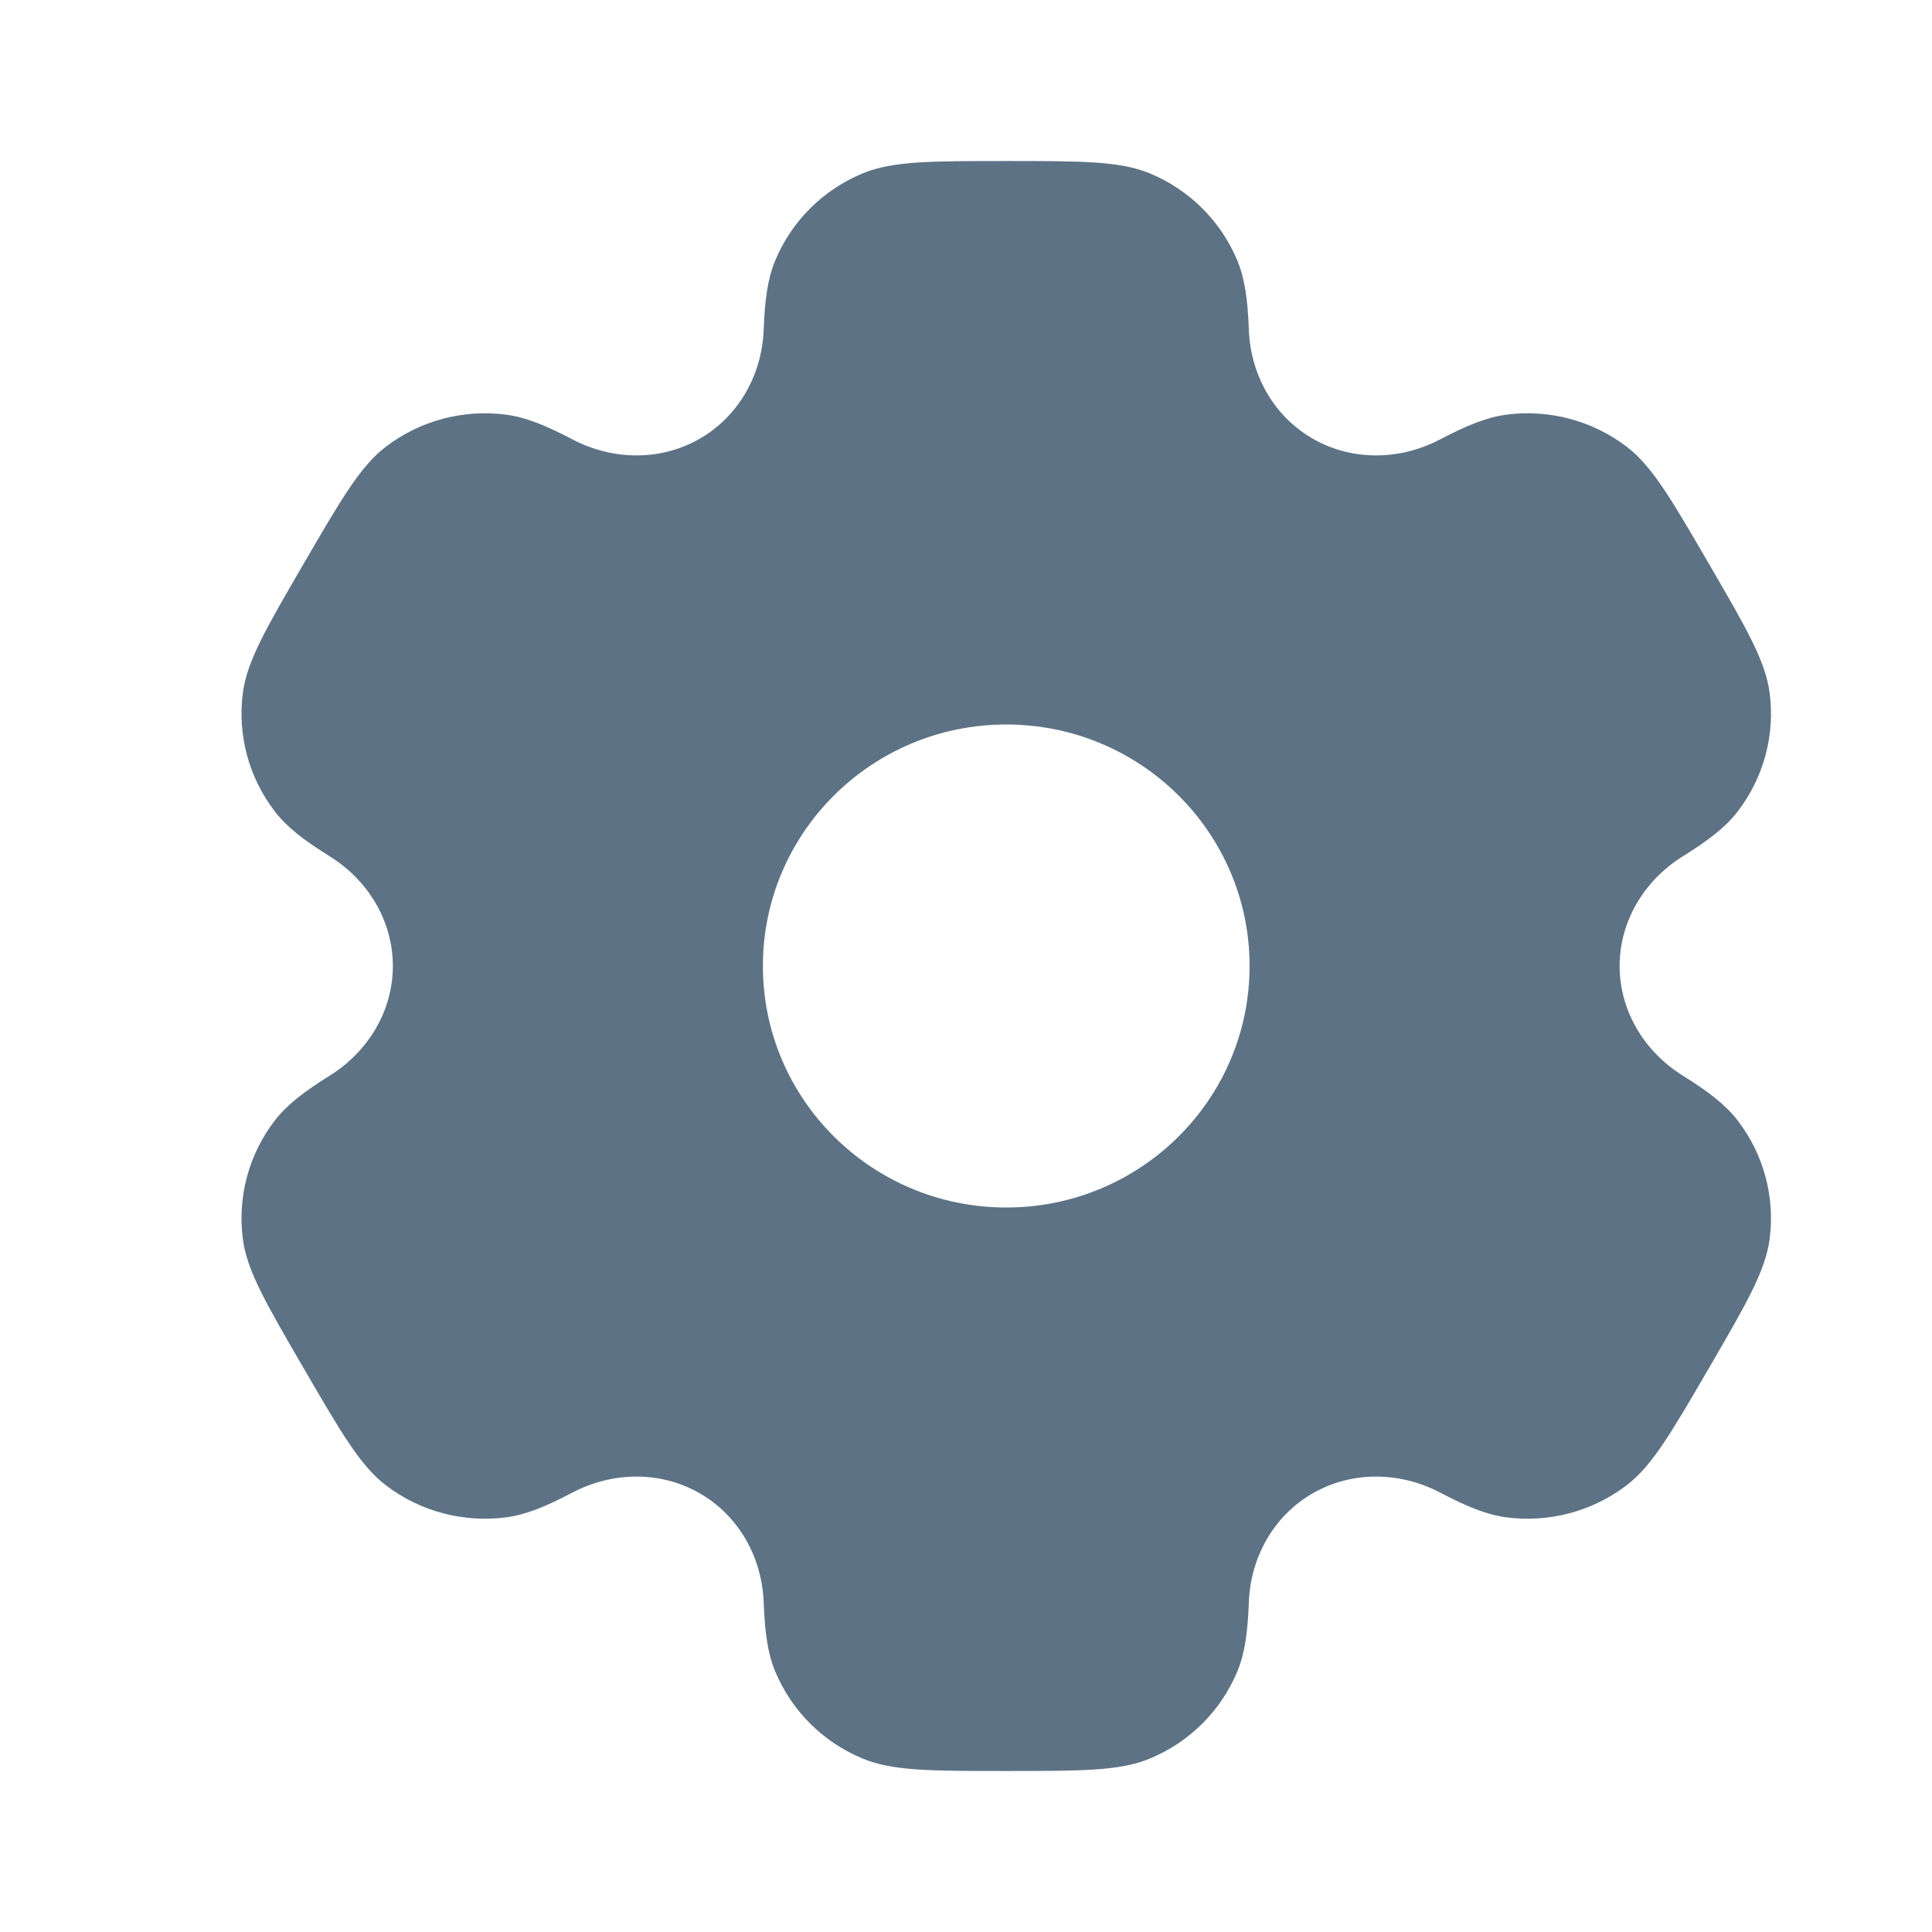 <svg width="32" height="32" viewBox="0 0 32 32" fill="none" xmlns="http://www.w3.org/2000/svg">
<path fill-rule="evenodd" clip-rule="evenodd" d="M19.038 2.869C18.545 2.667 17.919 2.667 16.667 2.667C15.415 2.667 14.789 2.667 14.295 2.869C13.636 3.14 13.114 3.659 12.841 4.313C12.716 4.611 12.668 4.958 12.649 5.464C12.62 6.207 12.236 6.896 11.587 7.268C10.938 7.64 10.145 7.626 9.482 7.278C9.031 7.042 8.704 6.91 8.381 6.868C7.675 6.776 6.96 6.966 6.395 7.396C5.971 7.719 5.658 8.257 5.032 9.333C4.406 10.409 4.093 10.947 4.023 11.473C3.93 12.174 4.122 12.883 4.555 13.444C4.753 13.701 5.032 13.916 5.464 14.185C6.099 14.581 6.507 15.256 6.507 16C6.507 16.744 6.098 17.418 5.464 17.814C5.032 18.084 4.753 18.299 4.555 18.555C4.121 19.116 3.93 19.825 4.023 20.526C4.093 21.052 4.406 21.59 5.032 22.666C5.658 23.742 5.971 24.281 6.395 24.604C6.96 25.034 7.675 25.224 8.381 25.132C8.704 25.09 9.031 24.958 9.482 24.721C10.145 24.374 10.938 24.36 11.587 24.732C12.236 25.104 12.62 25.792 12.649 26.536C12.668 27.042 12.716 27.389 12.841 27.687C13.114 28.34 13.636 28.86 14.295 29.13C14.789 29.333 15.415 29.333 16.667 29.333C17.919 29.333 18.545 29.333 19.038 29.13C19.697 28.86 20.22 28.34 20.493 27.687C20.617 27.389 20.666 27.042 20.685 26.536C20.713 25.792 21.097 25.104 21.746 24.732C22.396 24.36 23.189 24.374 23.852 24.721C24.302 24.958 24.63 25.09 24.952 25.132C25.659 25.224 26.373 25.034 26.939 24.603C27.363 24.28 27.675 23.742 28.302 22.666C28.927 21.59 29.24 21.052 29.31 20.526C29.403 19.825 29.212 19.116 28.778 18.555C28.58 18.299 28.302 18.084 27.87 17.814C27.235 17.418 26.826 16.744 26.826 16C26.826 15.256 27.235 14.581 27.87 14.185C28.302 13.916 28.58 13.701 28.778 13.445C29.212 12.883 29.403 12.174 29.31 11.473C29.241 10.947 28.928 10.409 28.302 9.333C27.676 8.257 27.363 7.719 26.939 7.396C26.373 6.966 25.659 6.776 24.952 6.868C24.63 6.91 24.303 7.042 23.852 7.278C23.189 7.626 22.396 7.64 21.747 7.268C21.097 6.896 20.713 6.207 20.685 5.464C20.666 4.958 20.617 4.611 20.493 4.313C20.22 3.659 19.697 3.14 19.038 2.869ZM16.667 20C18.893 20 20.697 18.209 20.697 16C20.697 13.791 18.893 12 16.667 12C14.441 12 12.636 13.791 12.636 16C12.636 18.209 14.441 20 16.667 20Z" fill="#5D7285"/>
</svg>

